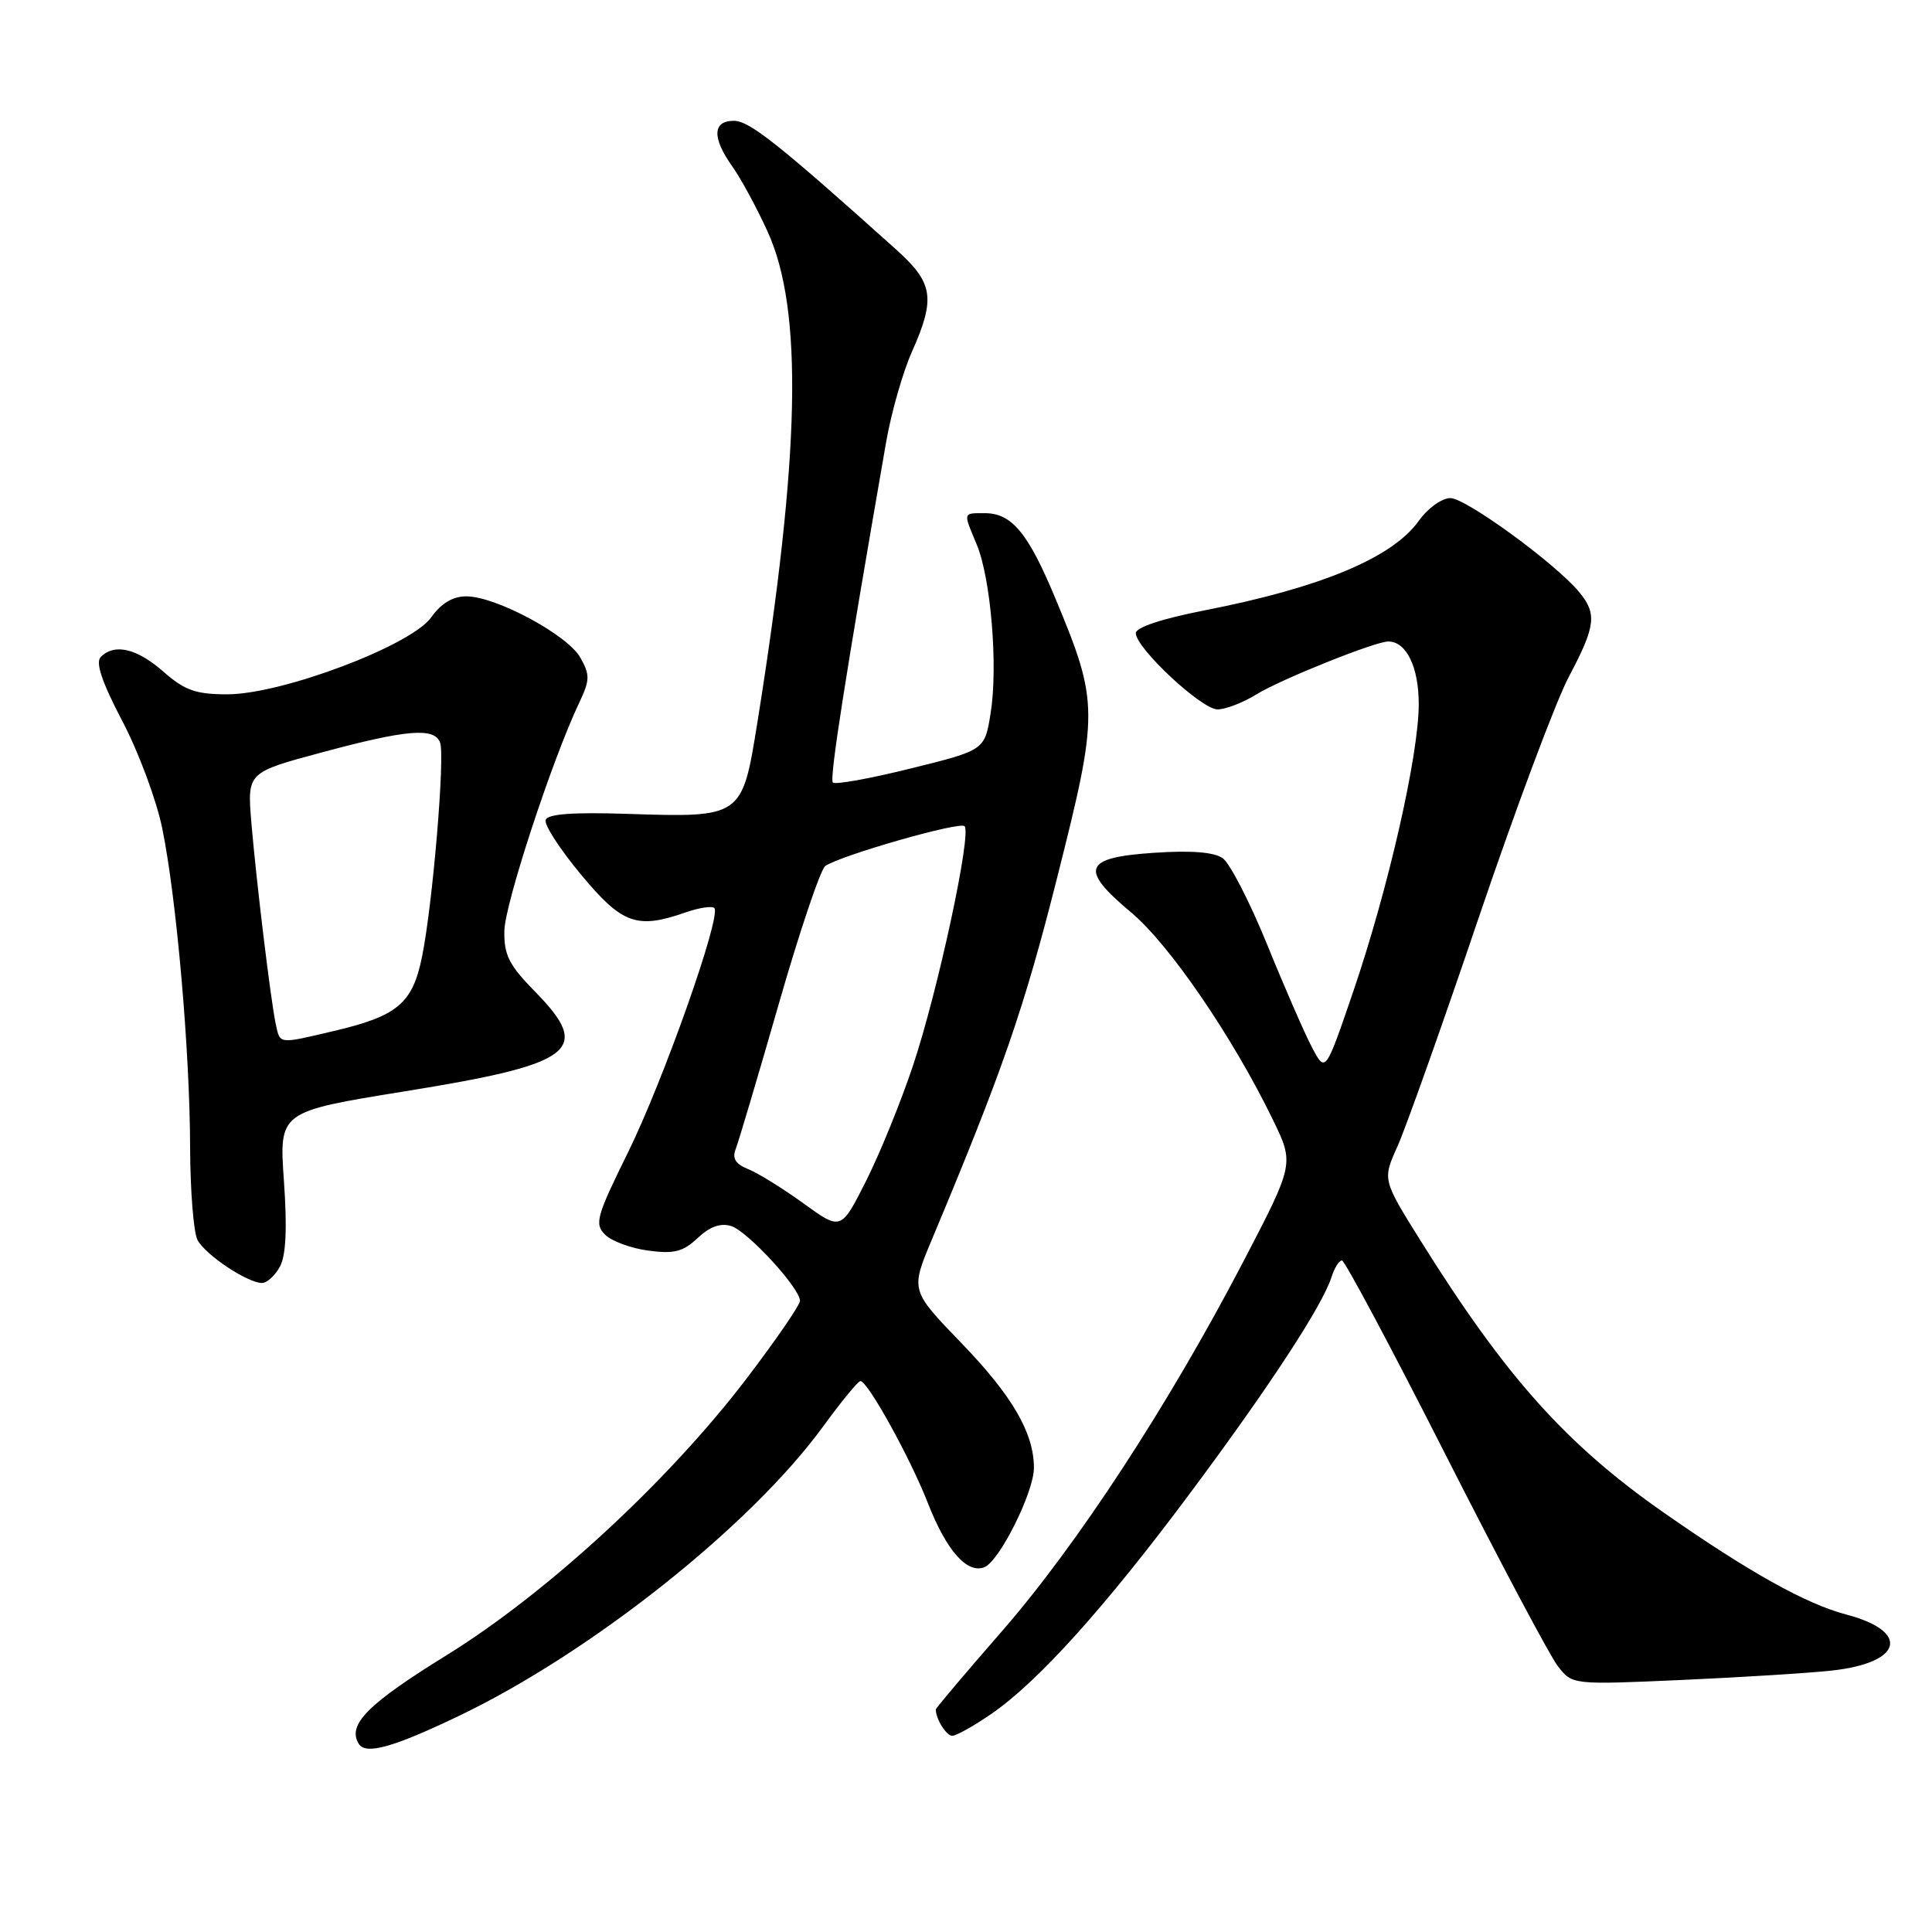 <?xml version="1.0" encoding="UTF-8" standalone="no"?>
<!DOCTYPE svg PUBLIC "-//W3C//DTD SVG 1.1//EN" "http://www.w3.org/Graphics/SVG/1.1/DTD/svg11.dtd" >
<svg xmlns="http://www.w3.org/2000/svg" xmlns:xlink="http://www.w3.org/1999/xlink" version="1.1" viewBox="0 0 256 256">
 <g >
 <path fill="currentColor"
d=" M 60.76 227.39 C 78.30 219.00 99.51 202.15 109.07 189.01 C 111.48 185.71 113.70 183.00 114.01 183.00 C 114.98 183.00 120.63 193.22 122.95 199.17 C 125.40 205.44 128.13 208.55 130.42 207.67 C 132.42 206.90 137.00 197.73 137.00 194.50 C 137.00 189.87 134.14 184.95 127.34 177.91 C 120.65 170.98 120.65 170.98 123.48 164.24 C 132.85 141.88 135.69 133.68 140.07 116.32 C 145.62 94.34 145.61 93.14 139.86 79.33 C 136.24 70.62 134.07 68.00 130.50 68.00 C 127.56 68.00 127.61 67.82 129.42 72.15 C 131.29 76.62 132.26 88.26 131.27 94.45 C 130.49 99.40 130.49 99.40 120.70 101.82 C 115.32 103.16 110.67 104.00 110.36 103.69 C 109.88 103.21 112.01 89.64 117.43 58.50 C 118.11 54.65 119.63 49.31 120.83 46.62 C 123.99 39.52 123.68 37.49 118.75 33.07 C 103.18 19.09 99.30 16.01 97.25 16.01 C 94.41 16.00 94.33 18.25 97.03 22.05 C 98.15 23.62 100.25 27.48 101.69 30.64 C 106.45 41.02 106.05 60.21 100.34 95.84 C 98.33 108.33 98.33 108.34 83.09 107.84 C 75.92 107.61 72.57 107.85 72.30 108.64 C 72.08 109.27 74.19 112.53 76.99 115.89 C 82.46 122.47 84.38 123.16 90.90 120.88 C 92.66 120.27 94.35 120.02 94.65 120.32 C 95.64 121.31 87.88 143.25 83.18 152.77 C 79.04 161.16 78.75 162.18 80.17 163.59 C 81.02 164.45 83.60 165.41 85.90 165.71 C 89.32 166.17 90.51 165.87 92.45 164.04 C 94.07 162.52 95.49 162.02 96.89 162.46 C 99.08 163.16 106.00 170.68 106.00 172.37 C 106.00 172.92 102.82 177.56 98.93 182.66 C 88.56 196.27 72.48 211.10 59.15 219.34 C 48.70 225.80 45.98 228.54 47.54 231.07 C 48.46 232.55 52.07 231.55 60.76 227.39 Z  M 131.37 227.09 C 137.55 222.84 146.43 212.97 157.71 197.83 C 168.18 183.78 175.23 173.00 176.42 169.25 C 176.81 168.01 177.44 167.01 177.82 167.02 C 178.19 167.03 184.35 178.58 191.50 192.67 C 198.65 206.76 205.36 219.41 206.42 220.77 C 208.34 223.25 208.34 223.25 222.92 222.60 C 230.94 222.24 239.89 221.68 242.80 221.35 C 252.13 220.31 253.15 216.17 244.63 213.93 C 239.30 212.53 231.73 208.30 220.50 200.46 C 207.52 191.40 199.53 182.47 188.24 164.41 C 183.18 156.31 183.18 156.31 185.17 151.91 C 186.26 149.48 191.13 135.80 195.97 121.50 C 200.82 107.20 206.18 92.87 207.89 89.65 C 211.44 82.96 211.64 81.32 209.23 78.43 C 206.03 74.60 194.23 66.00 192.18 66.00 C 191.05 66.00 189.18 67.35 187.99 69.02 C 184.49 73.92 175.02 77.87 159.50 80.90 C 153.99 81.98 150.50 83.13 150.50 83.89 C 150.50 85.87 159.21 94.00 161.33 94.00 C 162.39 94.00 164.71 93.11 166.48 92.01 C 169.68 90.03 182.22 85.00 183.95 85.00 C 186.35 85.00 188.00 88.39 187.99 93.32 C 187.98 100.10 183.96 117.75 179.33 131.33 C 175.63 142.16 175.63 142.16 173.87 138.83 C 172.90 137.00 170.22 130.87 167.93 125.22 C 165.63 119.57 162.97 114.39 162.02 113.72 C 160.85 112.90 157.84 112.67 152.90 113.00 C 143.55 113.63 142.98 115.13 149.89 120.91 C 154.96 125.15 163.36 137.44 168.66 148.36 C 171.50 154.21 171.50 154.21 164.71 167.24 C 154.81 186.22 142.73 204.71 132.75 216.16 C 127.94 221.67 124.00 226.34 124.00 226.51 C 124.00 227.78 125.39 230.00 126.18 230.00 C 126.71 230.00 129.05 228.69 131.37 227.09 Z  M 37.10 167.81 C 37.90 166.33 38.06 162.70 37.62 156.46 C 36.98 147.30 36.98 147.30 53.56 144.62 C 76.19 140.98 78.54 139.18 70.88 131.38 C 67.45 127.88 66.77 126.54 66.83 123.34 C 66.90 119.75 73.14 100.72 76.75 93.11 C 78.17 90.12 78.19 89.43 76.90 87.14 C 75.22 84.14 65.75 79.04 61.82 79.02 C 60.01 79.01 58.49 79.91 57.14 81.80 C 54.48 85.54 37.36 92.00 30.11 92.00 C 25.94 92.00 24.48 91.48 21.65 89.00 C 18.13 85.91 15.18 85.22 13.35 87.05 C 12.63 87.77 13.49 90.35 16.20 95.53 C 18.35 99.61 20.73 106.01 21.49 109.73 C 23.38 118.91 25.16 139.23 25.19 152.00 C 25.21 157.78 25.65 163.31 26.17 164.30 C 27.22 166.28 32.78 169.99 34.71 170.00 C 35.38 170.00 36.46 169.02 37.10 167.81 Z  M 106.47 159.46 C 103.74 157.48 100.44 155.44 99.15 154.92 C 97.45 154.24 96.99 153.49 97.49 152.24 C 97.86 151.28 100.44 142.62 103.20 133.00 C 105.96 123.38 108.74 115.16 109.36 114.74 C 111.52 113.30 127.16 108.83 127.81 109.47 C 128.77 110.44 124.28 131.32 120.97 141.22 C 119.37 146.01 116.57 152.89 114.75 156.50 C 111.44 163.06 111.44 163.06 106.47 159.46 Z  M 36.55 135.75 C 35.88 132.63 33.97 116.85 33.30 108.93 C 32.76 102.35 32.76 102.35 42.71 99.68 C 53.89 96.67 57.54 96.37 58.31 98.38 C 58.99 100.14 57.33 119.87 55.92 126.78 C 54.66 132.97 52.69 134.63 44.21 136.62 C 36.87 138.35 37.12 138.38 36.55 135.75 Z "/>
</g>
</svg>